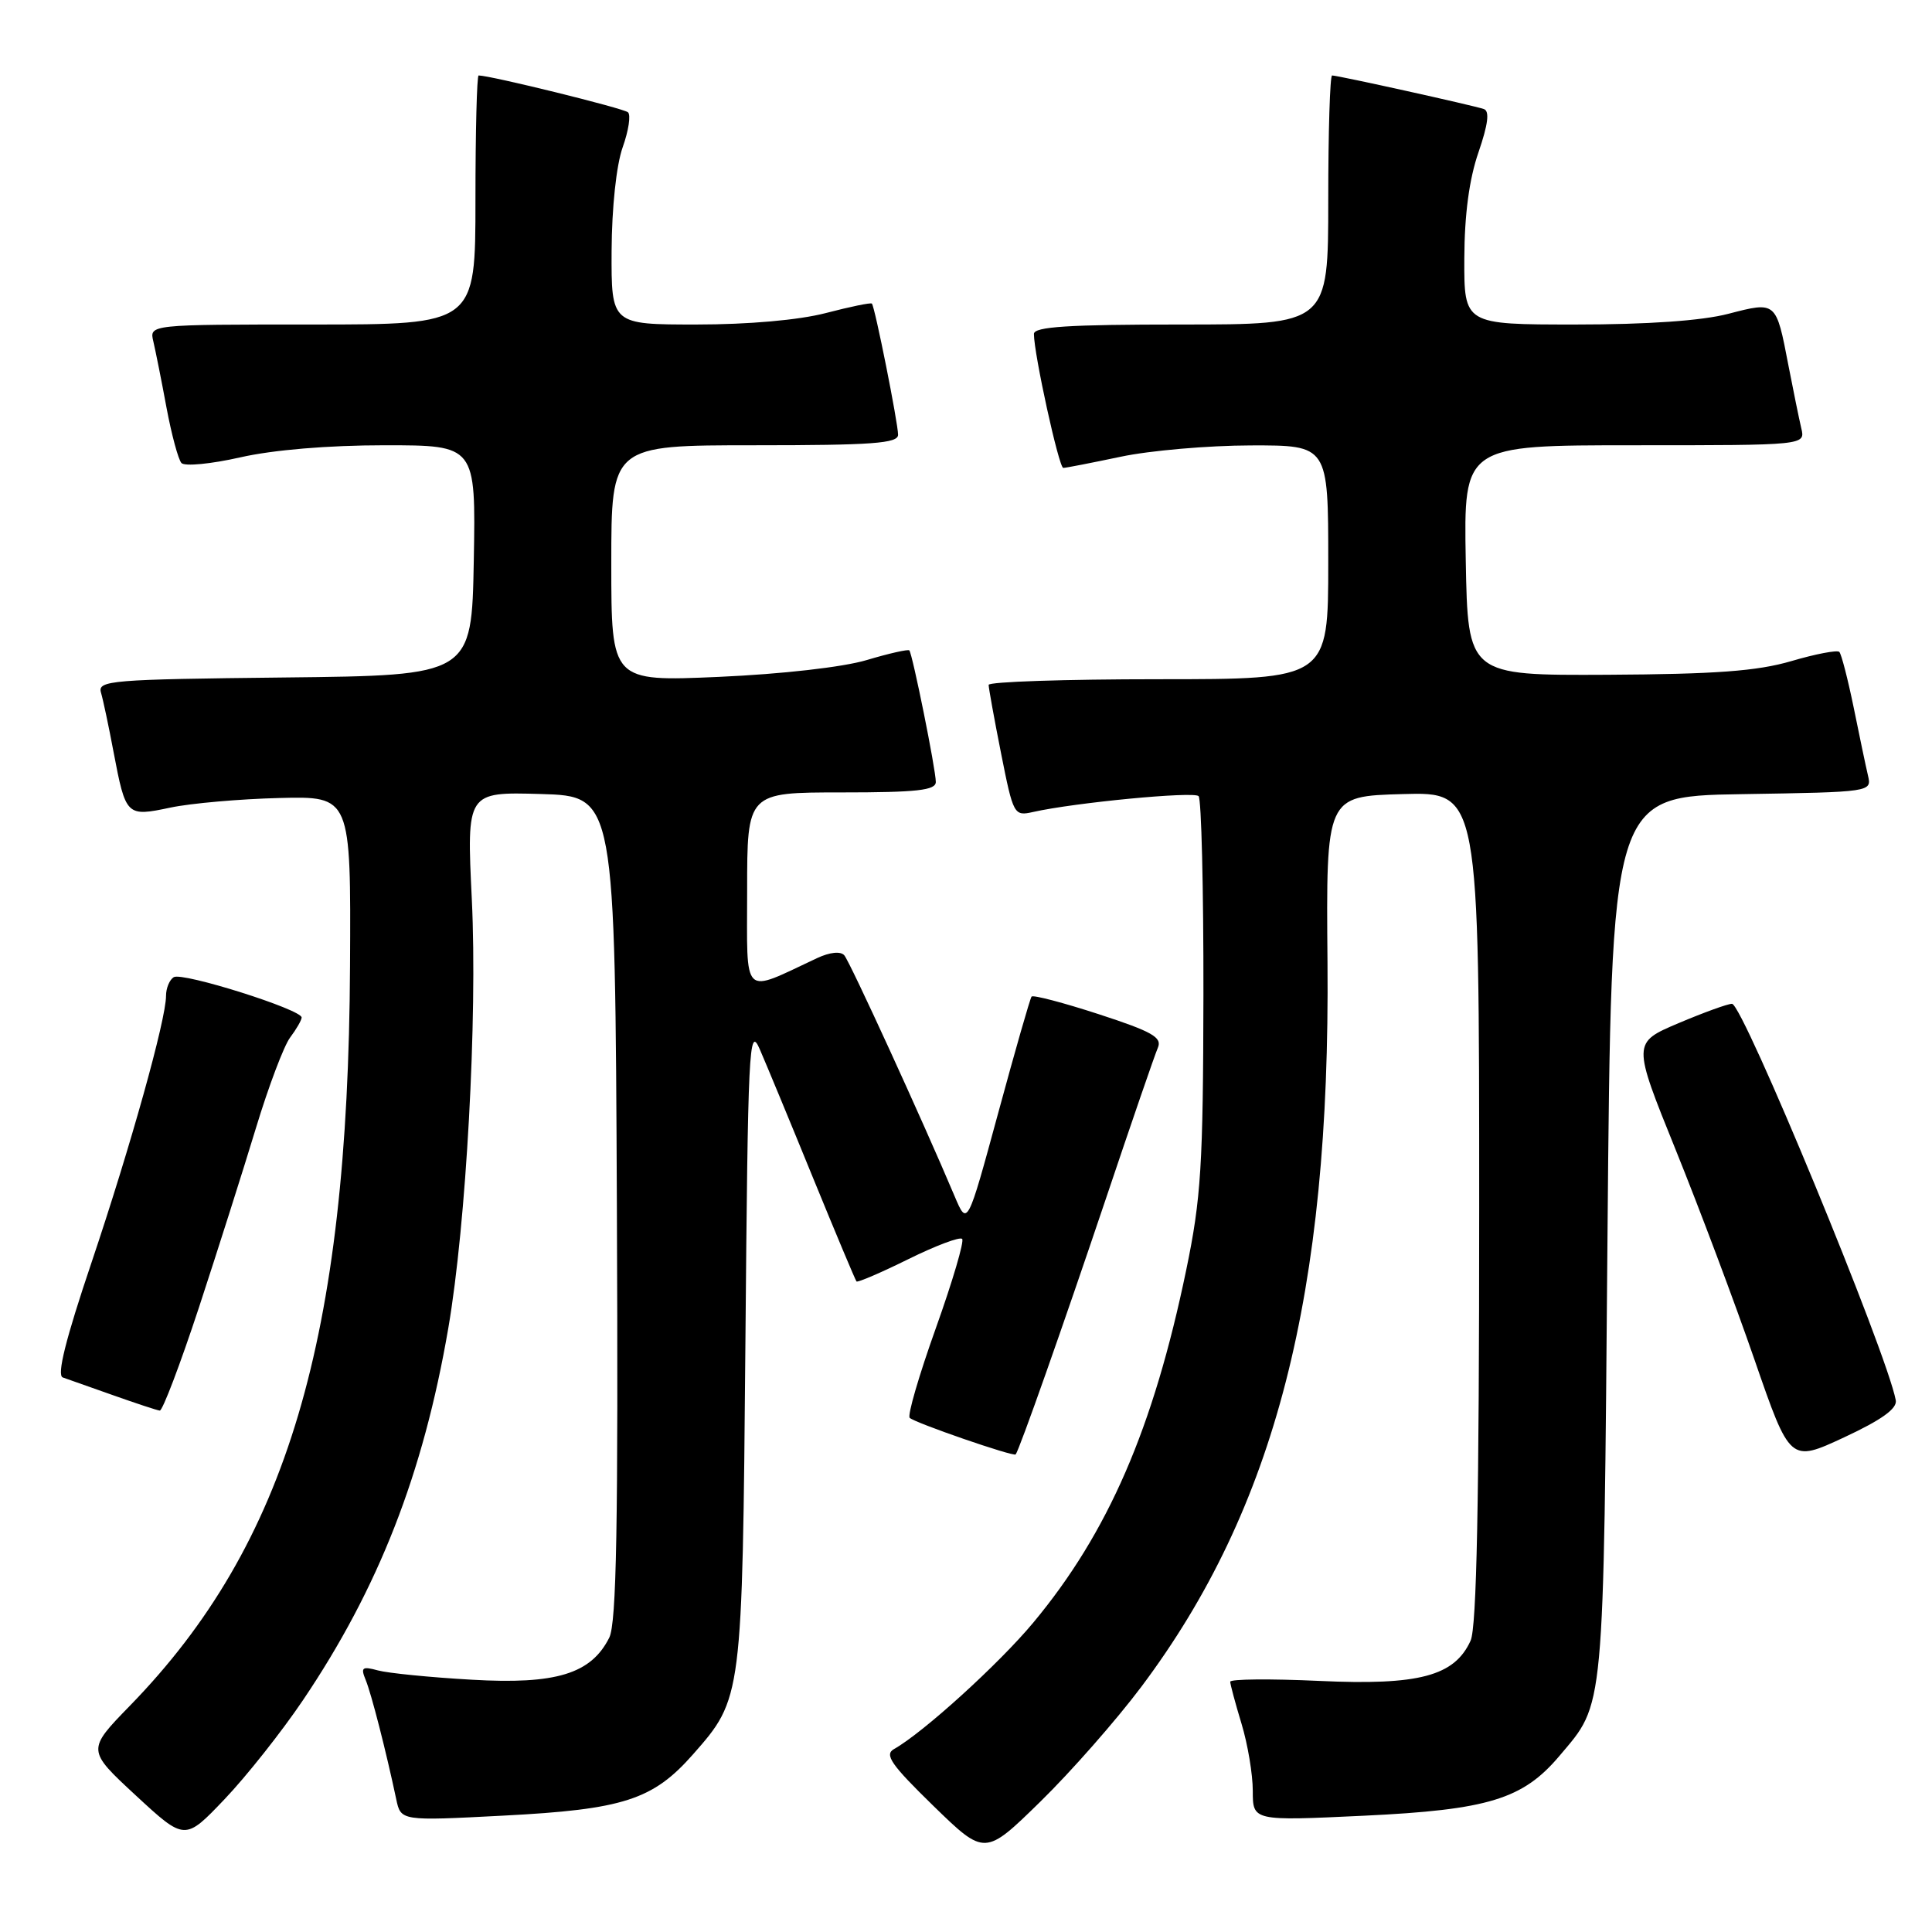 <?xml version="1.0" encoding="UTF-8" standalone="no"?>
<!DOCTYPE svg PUBLIC "-//W3C//DTD SVG 1.1//EN" "http://www.w3.org/Graphics/SVG/1.1/DTD/svg11.dtd" >
<svg xmlns="http://www.w3.org/2000/svg" xmlns:xlink="http://www.w3.org/1999/xlink" version="1.1" viewBox="0 0 256 256">
 <g >
 <path fill="currentColor"
d=" M 151.23 223.51 C 168.98 199.86 176.28 171.46 175.90 127.50 C 175.71 105.50 175.71 105.50 185.85 105.22 C 196.00 104.93 196.00 104.93 196.00 159.92 C 196.00 198.91 195.67 215.63 194.86 217.40 C 192.73 222.09 188.02 223.34 174.81 222.73 C 168.31 222.43 163.00 222.48 163.01 222.84 C 163.02 223.20 163.69 225.71 164.51 228.41 C 165.33 231.11 166.00 235.11 166.00 237.30 C 166.00 241.29 166.00 241.29 180.75 240.59 C 197.20 239.81 201.79 238.40 206.63 232.67 C 212.66 225.52 212.46 227.72 213.00 164.00 C 213.50 105.50 213.50 105.50 230.76 105.23 C 248.03 104.95 248.03 104.95 247.51 102.73 C 247.22 101.50 246.37 97.44 245.61 93.69 C 244.84 89.95 243.99 86.66 243.72 86.38 C 243.44 86.11 240.58 86.65 237.36 87.60 C 232.82 88.93 227.32 89.33 213.00 89.41 C 194.50 89.50 194.50 89.50 194.22 74.25 C 193.95 59.00 193.95 59.00 216.58 59.00 C 239.22 59.00 239.22 59.00 238.68 56.75 C 238.39 55.51 237.62 51.75 236.97 48.39 C 235.34 39.90 235.38 39.93 229.02 41.58 C 225.51 42.50 218.30 43.00 208.78 43.00 C 194.00 43.00 194.00 43.00 194.03 34.25 C 194.05 28.42 194.68 23.72 195.91 20.17 C 197.18 16.47 197.40 14.72 196.62 14.45 C 195.33 13.99 177.28 10.00 176.51 10.00 C 176.23 10.00 176.00 17.43 176.00 26.50 C 176.00 43.00 176.00 43.00 156.50 43.00 C 141.57 43.00 137.00 43.29 137.00 44.25 C 137.00 46.90 140.31 62.00 140.89 62.00 C 141.22 62.00 144.65 61.33 148.50 60.52 C 152.35 59.70 160.11 59.03 165.75 59.02 C 176.00 59.00 176.00 59.00 176.00 74.50 C 176.00 90.00 176.00 90.00 153.50 90.00 C 141.12 90.00 131.00 90.34 131.00 90.75 C 131.00 91.16 131.74 95.25 132.65 99.84 C 134.27 108.00 134.36 108.16 136.90 107.59 C 142.40 106.35 158.17 104.84 158.82 105.49 C 159.19 105.86 159.48 117.72 159.46 131.84 C 159.42 154.42 159.15 158.80 157.18 168.28 C 152.83 189.27 146.84 203.08 136.92 215.00 C 132.37 220.47 122.29 229.62 118.46 231.76 C 117.15 232.50 118.08 233.83 123.68 239.29 C 130.50 245.92 130.50 245.92 137.87 238.71 C 141.92 234.75 147.93 227.91 151.23 223.51 Z  M 40.14 225.29 C 50.16 210.45 56.09 195.26 59.40 176.00 C 61.78 162.16 63.28 134.86 62.52 119.21 C 61.83 104.93 61.83 104.93 71.66 105.21 C 81.50 105.50 81.50 105.50 81.74 160.00 C 81.93 202.09 81.69 215.07 80.73 217.00 C 78.32 221.80 73.68 223.22 62.50 222.57 C 57.00 222.26 51.41 221.70 50.08 221.34 C 47.99 220.77 47.77 220.94 48.45 222.59 C 49.20 224.40 51.16 232.06 52.50 238.39 C 53.11 241.29 53.11 241.29 66.69 240.58 C 82.61 239.76 86.52 238.49 91.83 232.46 C 98.36 225.04 98.36 225.07 98.77 178.00 C 99.10 138.83 99.25 135.77 100.66 139.00 C 101.50 140.93 104.67 148.57 107.70 156.00 C 110.74 163.43 113.34 169.63 113.49 169.80 C 113.64 169.96 116.73 168.64 120.35 166.85 C 123.97 165.06 127.19 163.85 127.49 164.16 C 127.79 164.46 126.22 169.79 124.00 176.00 C 121.78 182.21 120.22 187.55 120.54 187.87 C 121.20 188.53 134.30 193.05 134.58 192.72 C 135.06 192.15 140.86 175.70 146.48 159.00 C 149.90 148.82 153.02 139.75 153.42 138.84 C 154.02 137.46 152.69 136.70 145.60 134.39 C 140.90 132.86 136.90 131.81 136.69 132.05 C 136.49 132.30 134.50 139.25 132.26 147.50 C 128.18 162.50 128.18 162.50 126.49 158.50 C 122.27 148.50 112.61 127.41 111.87 126.58 C 111.38 126.02 109.95 126.17 108.28 126.95 C 98.18 131.67 99.00 132.46 99.00 118.01 C 99.00 105.00 99.00 105.00 111.50 105.00 C 121.52 105.00 124.00 104.72 124.00 103.61 C 124.00 101.97 120.91 86.65 120.49 86.18 C 120.33 86.01 117.79 86.58 114.85 87.46 C 111.72 88.40 103.59 89.32 95.25 89.69 C 81.00 90.31 81.00 90.31 81.00 74.66 C 81.00 59.00 81.00 59.00 100.00 59.00 C 115.57 59.00 119.00 58.75 119.00 57.61 C 119.00 56.07 115.93 40.66 115.53 40.23 C 115.40 40.07 112.65 40.64 109.43 41.48 C 105.86 42.41 99.18 43.00 92.29 43.00 C 81.00 43.00 81.00 43.00 81.04 33.25 C 81.07 27.48 81.67 21.87 82.51 19.51 C 83.29 17.32 83.61 15.23 83.21 14.88 C 82.64 14.35 64.97 10.00 63.42 10.00 C 63.19 10.00 63.00 17.43 63.00 26.50 C 63.00 43.00 63.00 43.00 41.39 43.00 C 19.78 43.00 19.78 43.00 20.32 45.25 C 20.61 46.49 21.40 50.42 22.06 54.00 C 22.73 57.58 23.62 60.88 24.04 61.35 C 24.46 61.82 27.97 61.48 31.85 60.60 C 36.21 59.61 43.49 59.00 50.97 59.00 C 63.05 59.00 63.05 59.00 62.78 74.25 C 62.50 89.50 62.50 89.50 37.69 89.77 C 14.70 90.02 12.91 90.16 13.38 91.77 C 13.66 92.72 14.41 96.25 15.04 99.61 C 16.67 108.16 16.75 108.24 22.58 107.01 C 25.28 106.44 31.77 105.87 37.00 105.74 C 46.50 105.50 46.50 105.50 46.38 128.00 C 46.13 177.39 38.03 204.63 17.24 225.99 C 11.50 231.89 11.50 231.89 18.00 237.91 C 24.50 243.92 24.50 243.92 29.75 238.41 C 32.64 235.38 37.32 229.47 40.14 225.29 Z  M 251.20 185.54 C 250.00 179.18 230.94 133.03 229.50 133.01 C 228.95 133.00 225.76 134.16 222.40 135.58 C 216.30 138.17 216.30 138.17 222.03 152.34 C 225.18 160.13 229.88 172.64 232.47 180.14 C 237.19 193.79 237.19 193.79 244.35 190.46 C 249.33 188.14 251.41 186.64 251.20 185.54 Z  M 26.36 173.25 C 28.84 165.69 32.24 154.99 33.91 149.48 C 35.58 143.97 37.62 138.57 38.44 137.48 C 39.26 136.39 39.95 135.20 39.97 134.83 C 40.02 133.78 24.17 128.78 23.02 129.48 C 22.46 129.83 22.00 130.94 22.00 131.95 C 22.00 135.10 17.31 151.89 12.12 167.31 C 8.70 177.45 7.50 182.24 8.32 182.52 C 8.97 182.74 11.97 183.80 15.00 184.88 C 18.02 185.95 20.80 186.87 21.17 186.91 C 21.53 186.96 23.87 180.81 26.36 173.25 Z "/>
</g>
</svg>